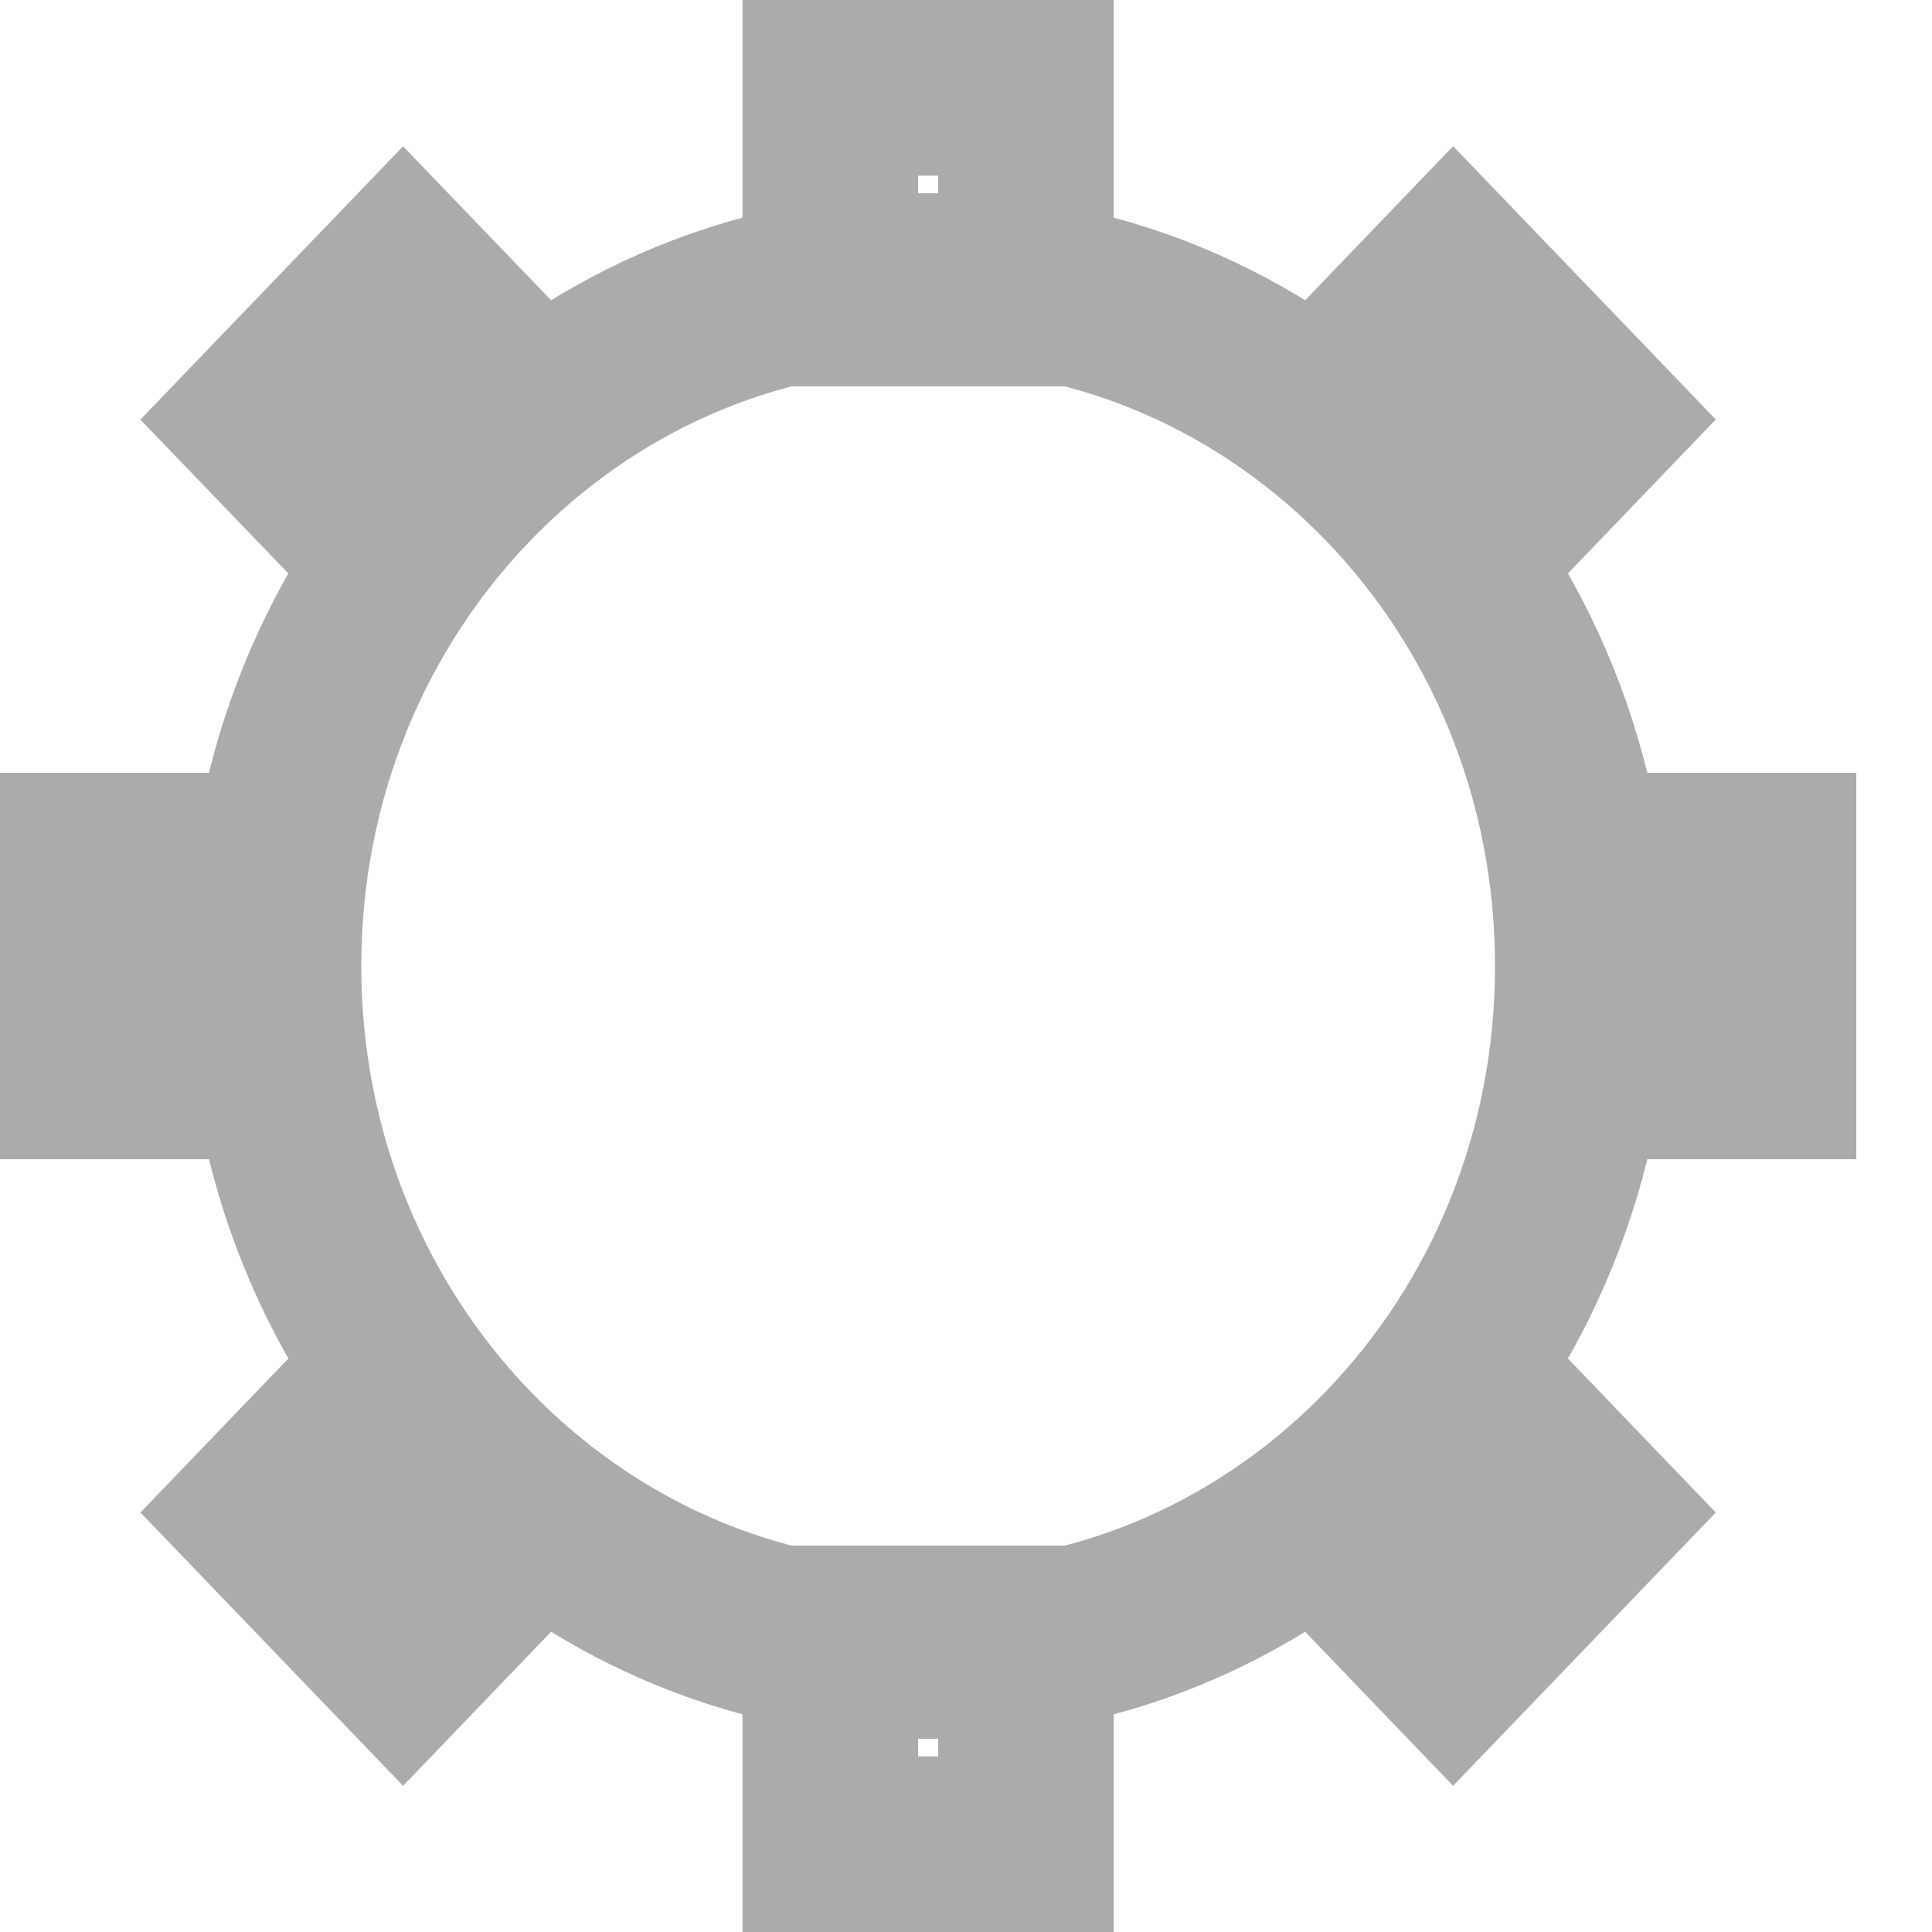 <svg width="22" height="22" viewBox="0 0 22 22" fill="none" xmlns="http://www.w3.org/2000/svg">
<path d="M18.024 11C18.024 15.346 14.649 18.8 10.569 18.8C6.489 18.8 3.114 15.346 3.114 11C3.114 6.654 6.489 3.2 10.569 3.2C14.649 3.2 18.024 6.654 18.024 11Z" stroke="#ABABAB" stroke-width="2"/>
<path d="M9.455 1L11.683 1L11.683 3.4H9.455L9.455 1Z" stroke="#ABABAB" stroke-width="2"/>
<path d="M20.138 9.8L20.138 12.2L18.967 12.2L18.967 9.8L20.138 9.8Z" stroke="#ABABAB" stroke-width="2"/>
<path d="M2.171 9.8L2.171 12.2L1 12.2L1 9.8L2.171 9.8Z" stroke="#ABABAB" stroke-width="2"/>
<path d="M16.547 3.108L18.151 4.777L17.059 5.914L15.455 4.245L16.547 3.108Z" stroke="#ABABAB" stroke-width="2"/>
<path d="M4.179 15.981L5.783 17.65L4.59 18.892L2.986 17.223L4.179 15.981Z" stroke="#ABABAB" stroke-width="2"/>
<path d="M9.455 18.6H11.683L11.683 21L9.455 21L9.455 18.6Z" stroke="#ABABAB" stroke-width="2"/>
<path d="M2.986 4.778L4.59 3.109L5.72 4.284L4.116 5.953L2.986 4.778Z" stroke="#ABABAB" stroke-width="2"/>
<path d="M15.291 17.584L16.895 15.915L18.151 17.223L16.547 18.892L15.291 17.584Z" stroke="#ABABAB" stroke-width="2"/>
</svg>
